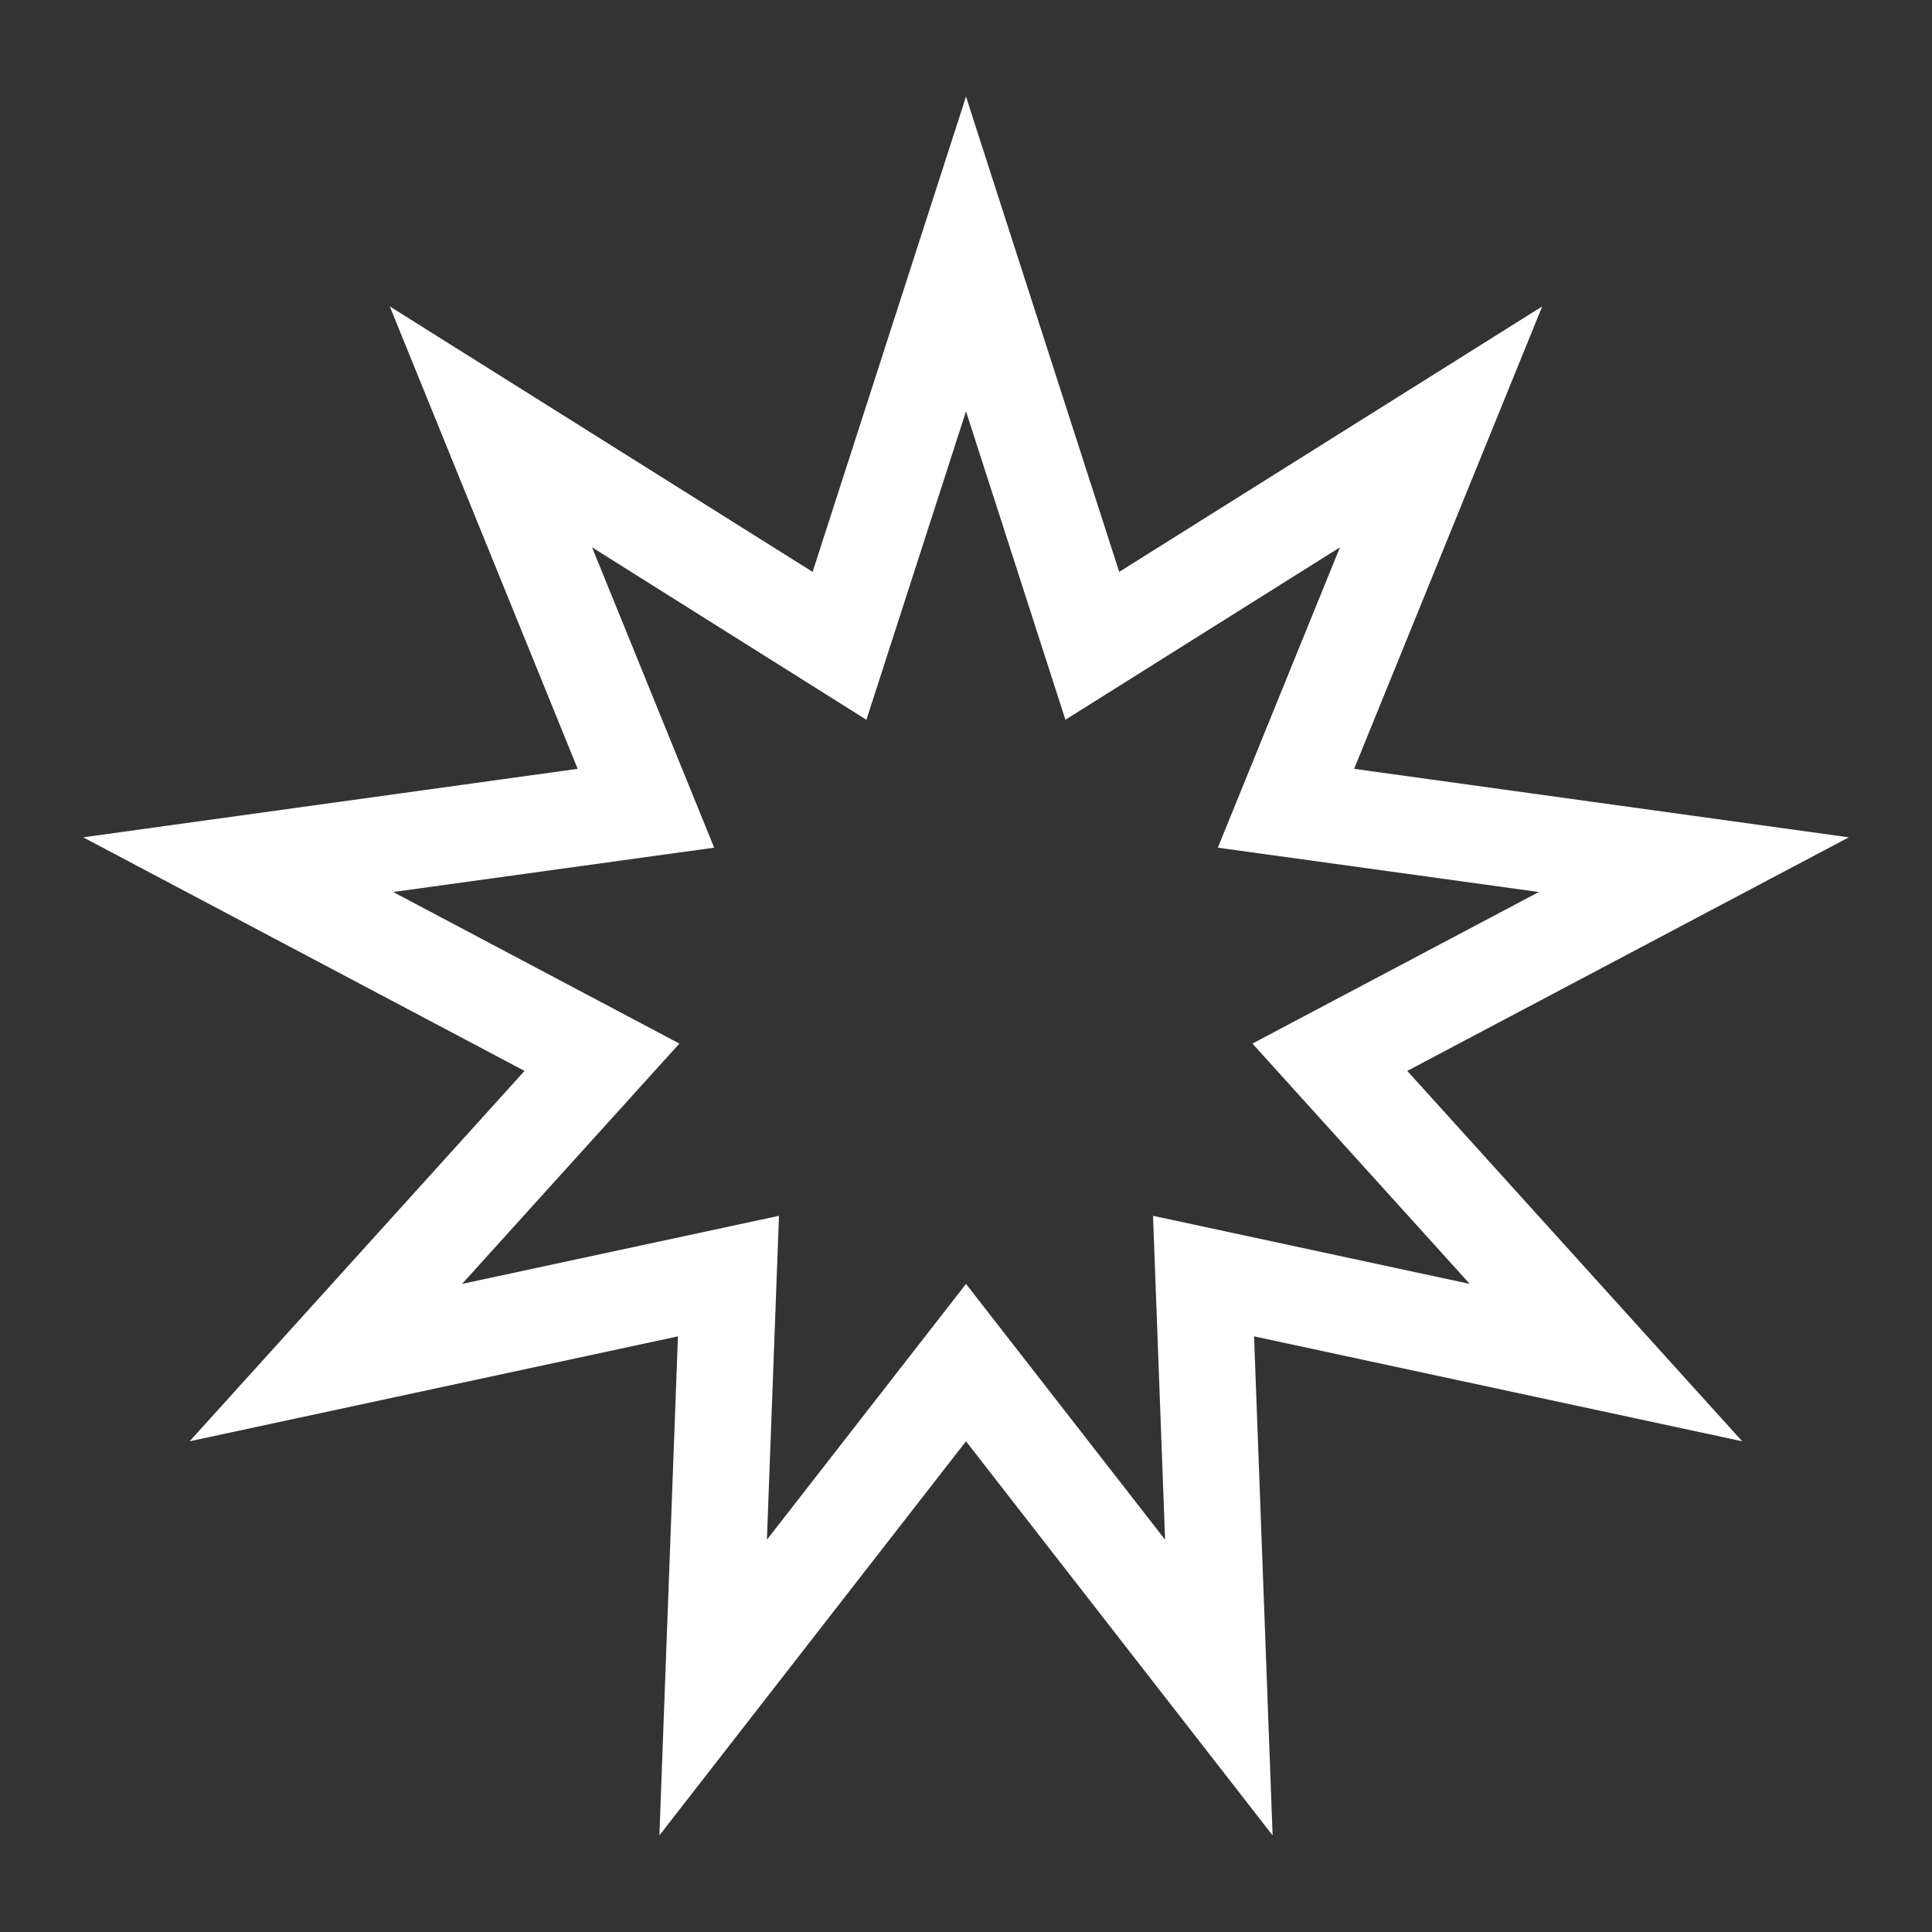 <!DOCTYPE svg PUBLIC "-//W3C//DTD SVG 1.1//EN" "http://www.w3.org/Graphics/SVG/1.1/DTD/svg11.dtd">
<!-- Uploaded to: SVG Repo, www.svgrepo.com, Transformed by: SVG Repo Mixer Tools -->
<svg width="800px" height="800px" viewBox="0 0 20 20" version="1.1" xmlns="http://www.w3.org/2000/svg" fill="#000000">
<rect x="0" y="0" width="20" height="20" fill="#333333" stroke="none"/>
<g id="SVGRepo_bgCarrier" stroke-width="0"/>
<g id="SVGRepo_tracerCarrier" stroke-linecap="round" stroke-linejoin="round"/>
<g id="SVGRepo_iconCarrier"> <g id="layer1"> <path d="M 10 1 L 8.412 5.92 L 4.035 3.172 L 5.98 7.959 L 0.861 8.668 L 5.43 11.086 L 1.963 14.92 L 7.018 13.834 L 6.826 19 L 10 14.92 L 13.174 19 L 12.982 13.834 L 18.035 14.92 L 14.568 11.086 L 19.139 8.668 L 14.018 7.959 L 15.965 3.172 L 11.586 5.92 L 10 1 z M 10 4.258 L 11.029 7.451 L 13.871 5.666 L 12.607 8.775 L 15.93 9.234 L 12.965 10.803 L 15.215 13.291 L 11.936 12.586 L 12.061 15.939 L 10 13.291 L 7.939 15.939 L 8.064 12.586 L 4.783 13.291 L 7.033 10.803 L 4.07 9.234 L 7.393 8.775 L 6.129 5.666 L 8.969 7.451 L 10 4.258 z " style="fill:#ffffff; fill-opacity:1; stroke:none; stroke-width:0px;"/> </g> </g>
</svg>